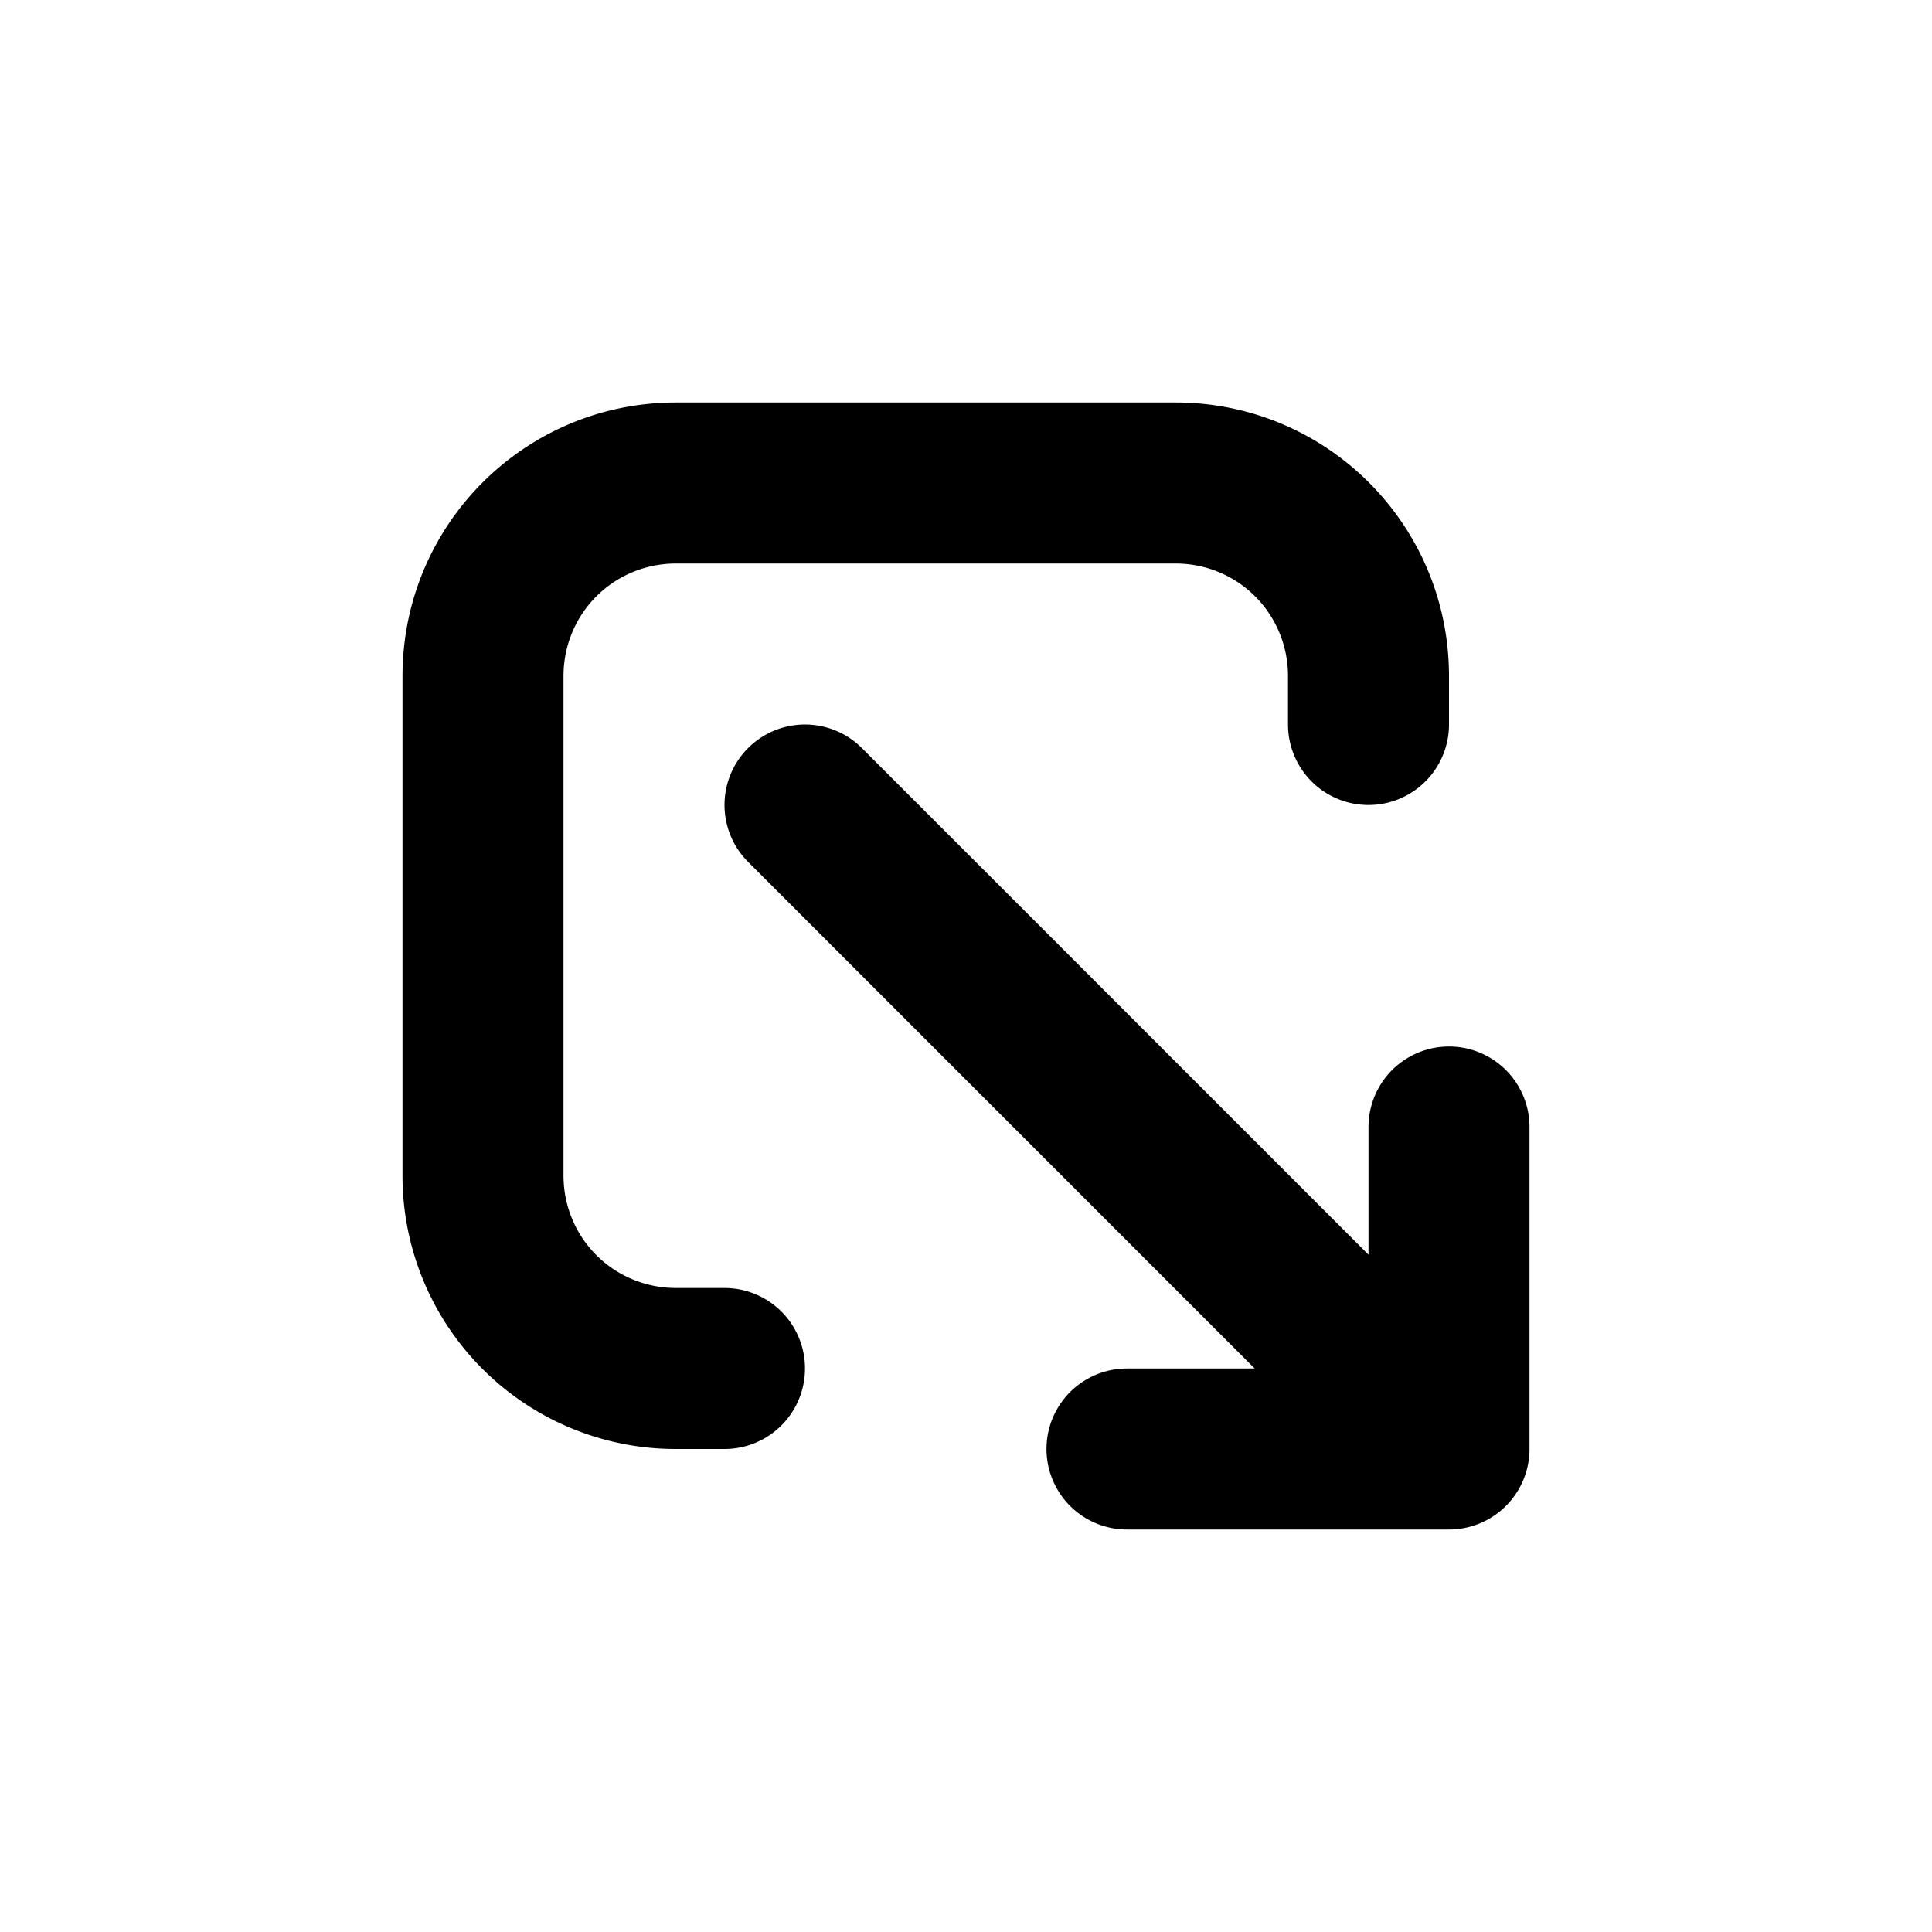 <svg xmlns="http://www.w3.org/2000/svg" width="24" height="24" fill="none"><path fill="#000" fill-rule="evenodd" d="M8.4 7C7.622 7 7 7.622 7 8.4v6.2c0 .778.622 1.4 1.4 1.4H9a1 1 0 1 1 0 2h-.6A3.394 3.394 0 0 1 5 14.6V8.4C5 6.518 6.518 5 8.4 5h6.2C16.482 5 18 6.518 18 8.4V9a1 1 0 1 1-2 0v-.6c0-.778-.622-1.4-1.4-1.4zm.893 2.293a1 1 0 0 1 1.414 0L17 15.586V14a1 1 0 1 1 2 0v4a1 1 0 0 1-1 1h-4a1 1 0 1 1 0-2h1.586l-6.293-6.293a1 1 0 0 1 0-1.414" clip-rule="evenodd"/></svg>